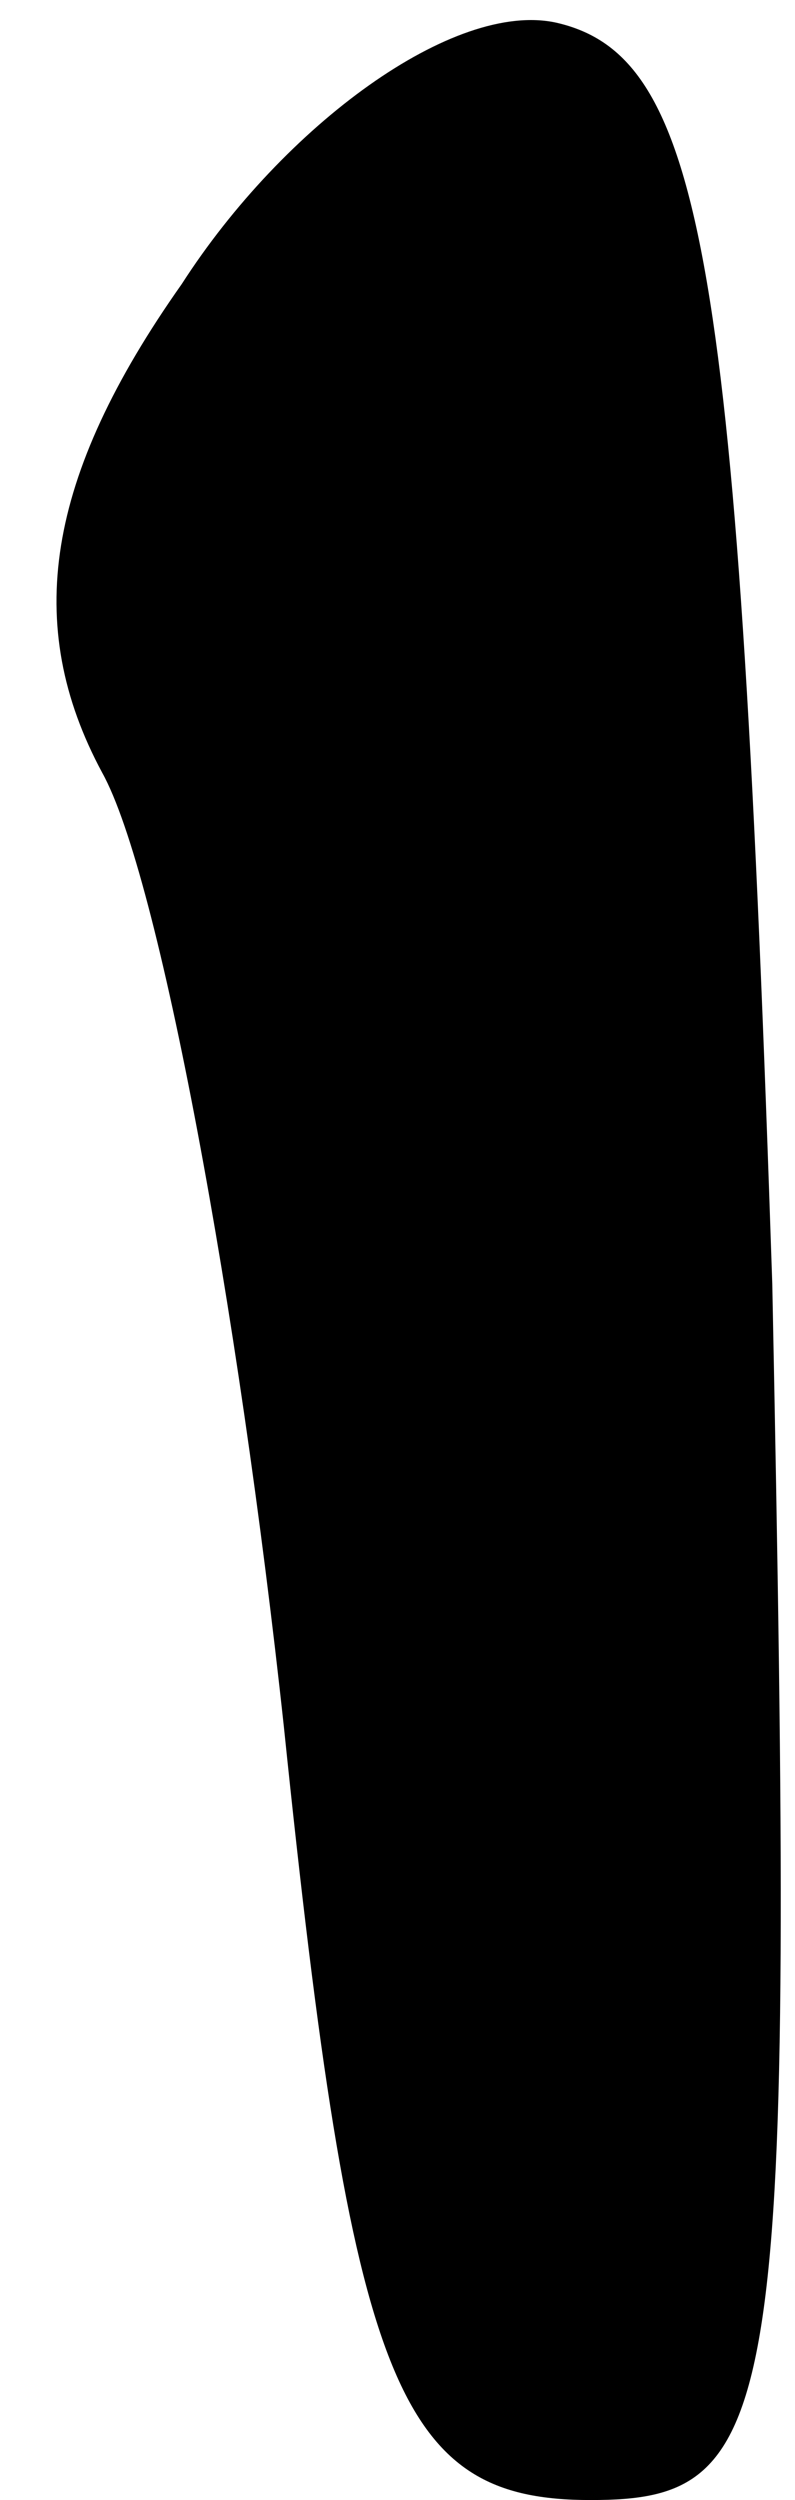 <?xml version="1.0" standalone="no"?>
<!DOCTYPE svg PUBLIC "-//W3C//DTD SVG 20010904//EN"
 "http://www.w3.org/TR/2001/REC-SVG-20010904/DTD/svg10.dtd">
<svg version="1.0" xmlns="http://www.w3.org/2000/svg"
 width="7pt" height="22pt" viewBox="0 0 7 22"
 preserveAspectRatio="xMidYMid meet">
<g transform="translate(0,22) scale(0.1,-0.1)"
fill="#000000" stroke="none">
<path fill="#000000" stroke="none" d="M16 195 c-12 -17 -14 -30 -7 -43 5 -9
12 -47 16 -84 6 -58 10 -68 27 -68 17 0 18 7 16 107 -3 90 -6 108 -19 111 -9
2 -24 -9 -33 -23z"/>
</g>
</svg>
